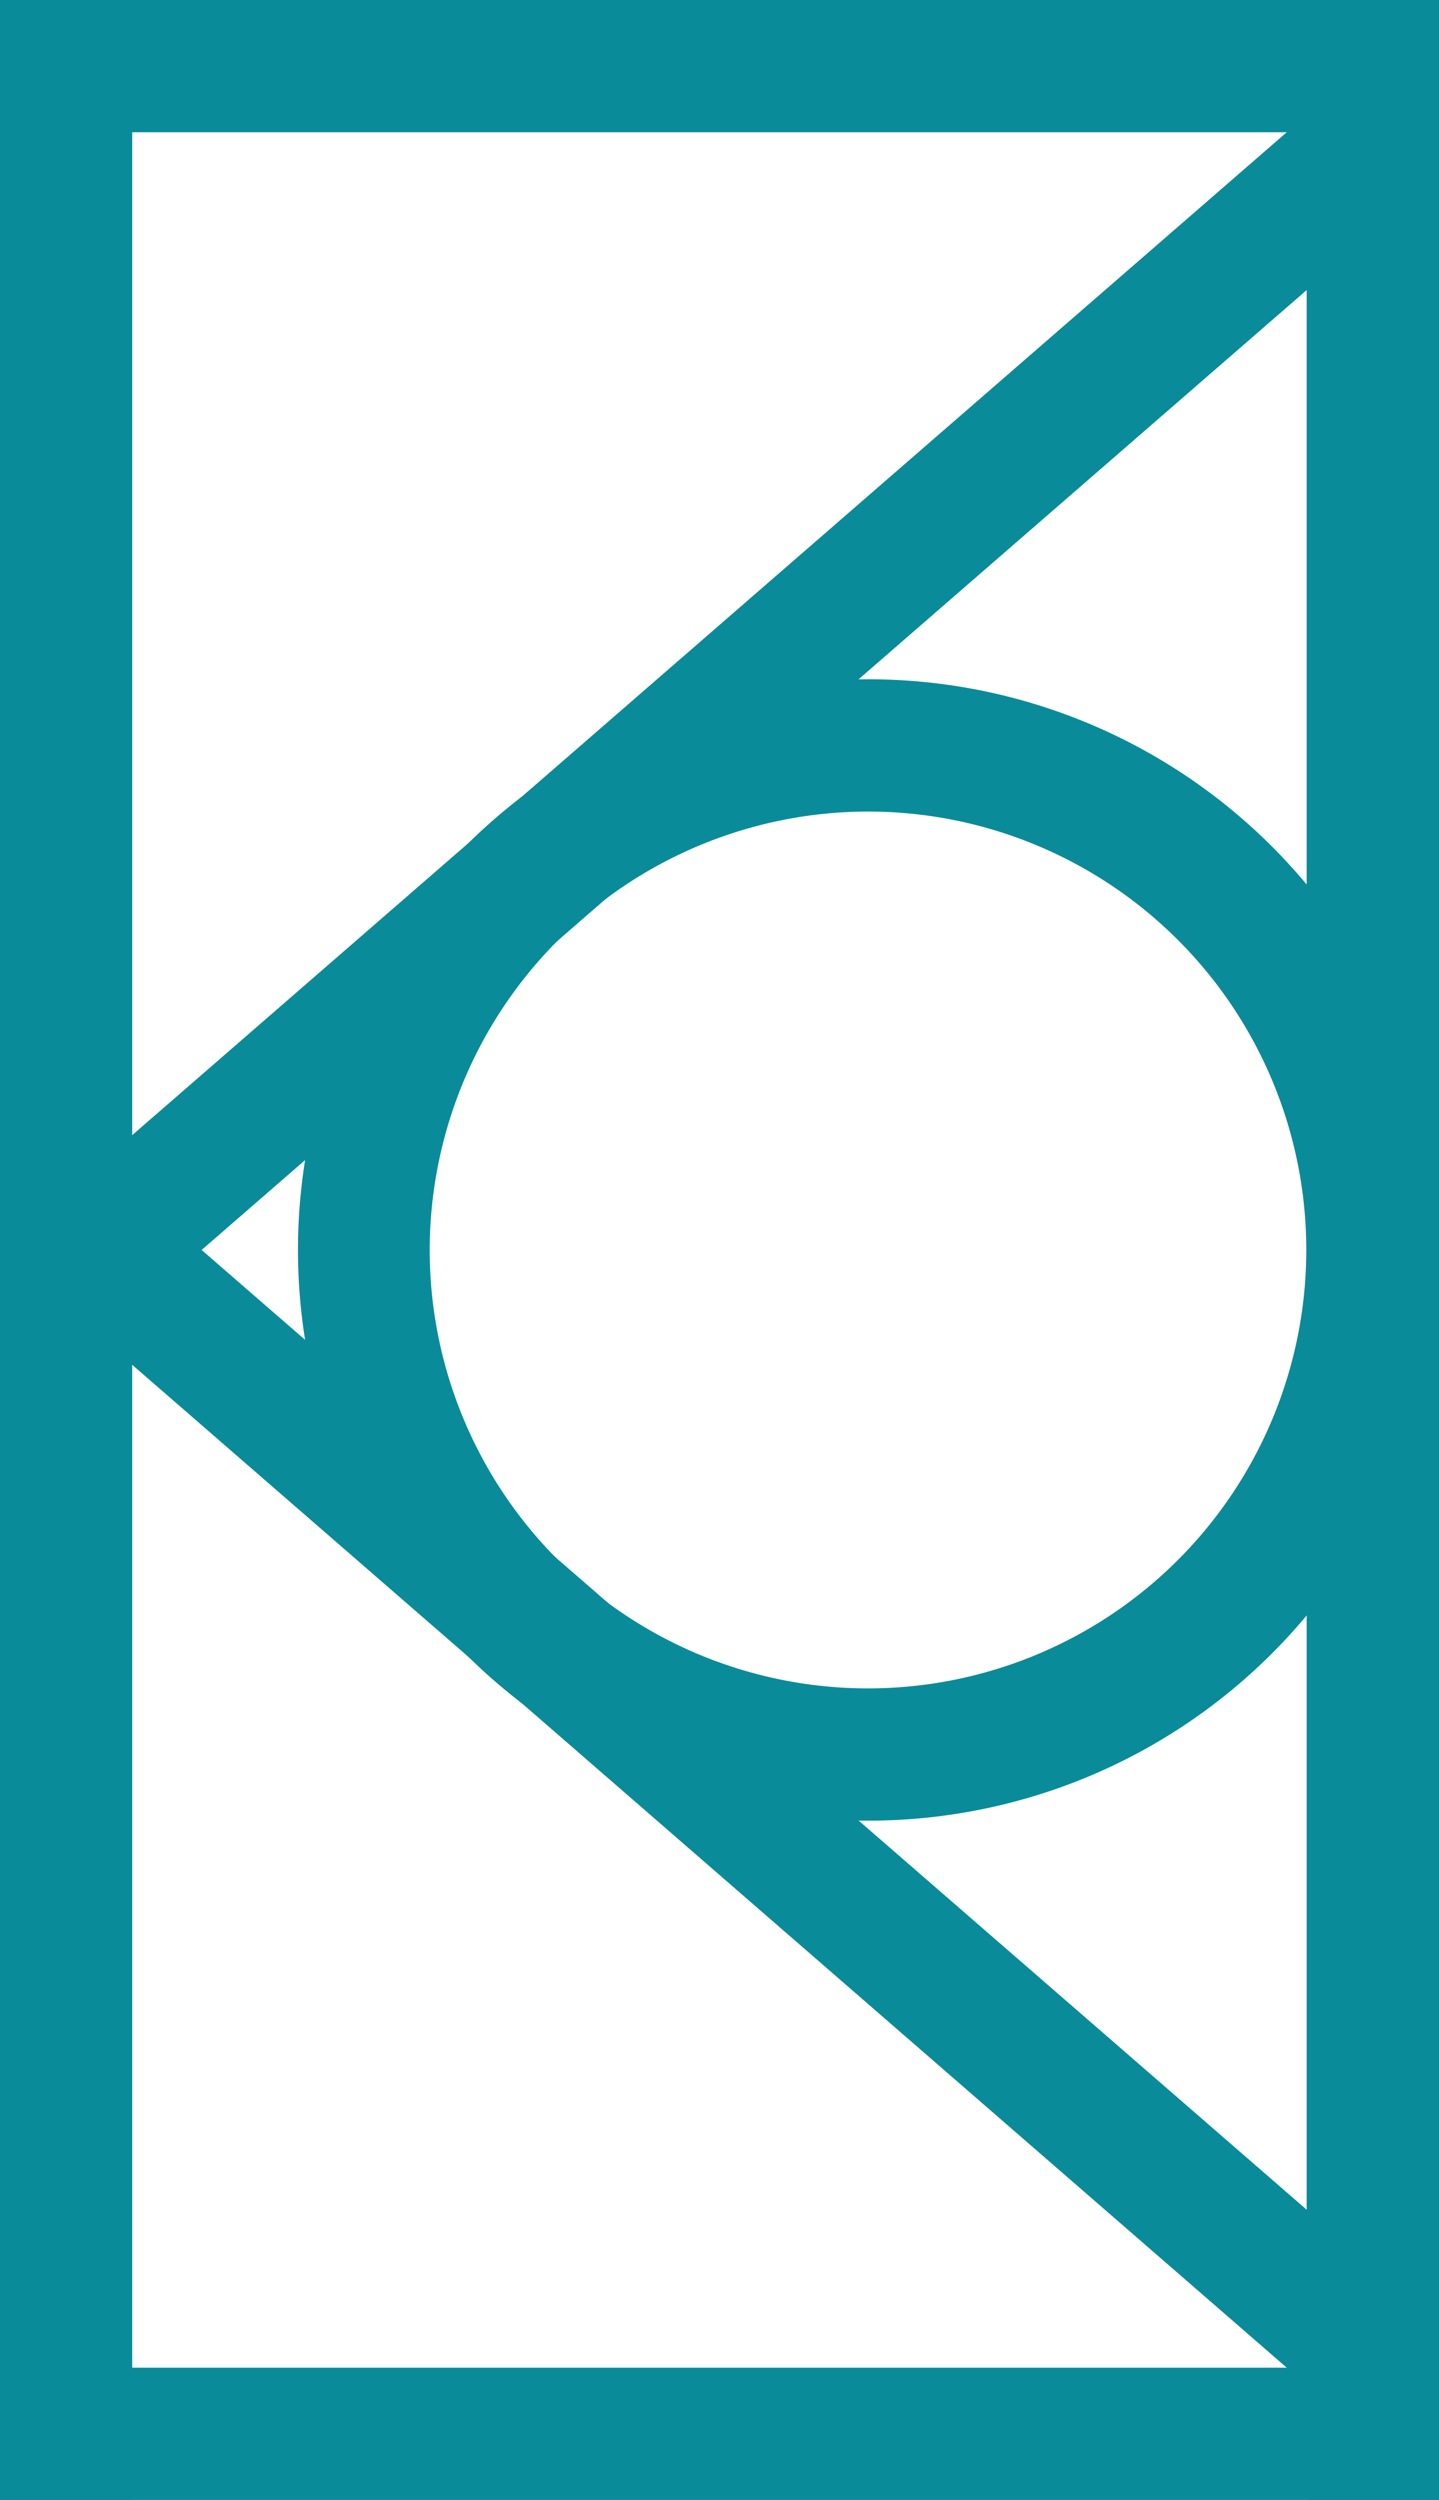 <svg xmlns="http://www.w3.org/2000/svg" viewBox="0 0 87.07 151.22"><defs><style>.cls-1{fill:#098b9a;}</style></defs><g id="Calque_2" data-name="Calque 2"><g id="Calque_1-2" data-name="Calque 1"><rect class="cls-1" width="8" height="151.22"/><rect class="cls-1" x="79.07" width="8" height="151.22"/><rect class="cls-1" width="87.07" height="8"/><rect class="cls-1" y="143.22" width="87.07" height="8"/><path class="cls-1" d="M52.55,49.09A26.52,26.52,0,1,1,26,75.61,26.55,26.55,0,0,1,52.55,49.09m0-8A34.52,34.52,0,1,0,87.07,75.61,34.52,34.52,0,0,0,52.55,41.09Z"/><path class="cls-1" d="M79.07,17.54V133.67L12.2,75.61,79.07,17.54M87.07,0,0,75.61l87.07,75.61V0Z"/></g></g></svg>